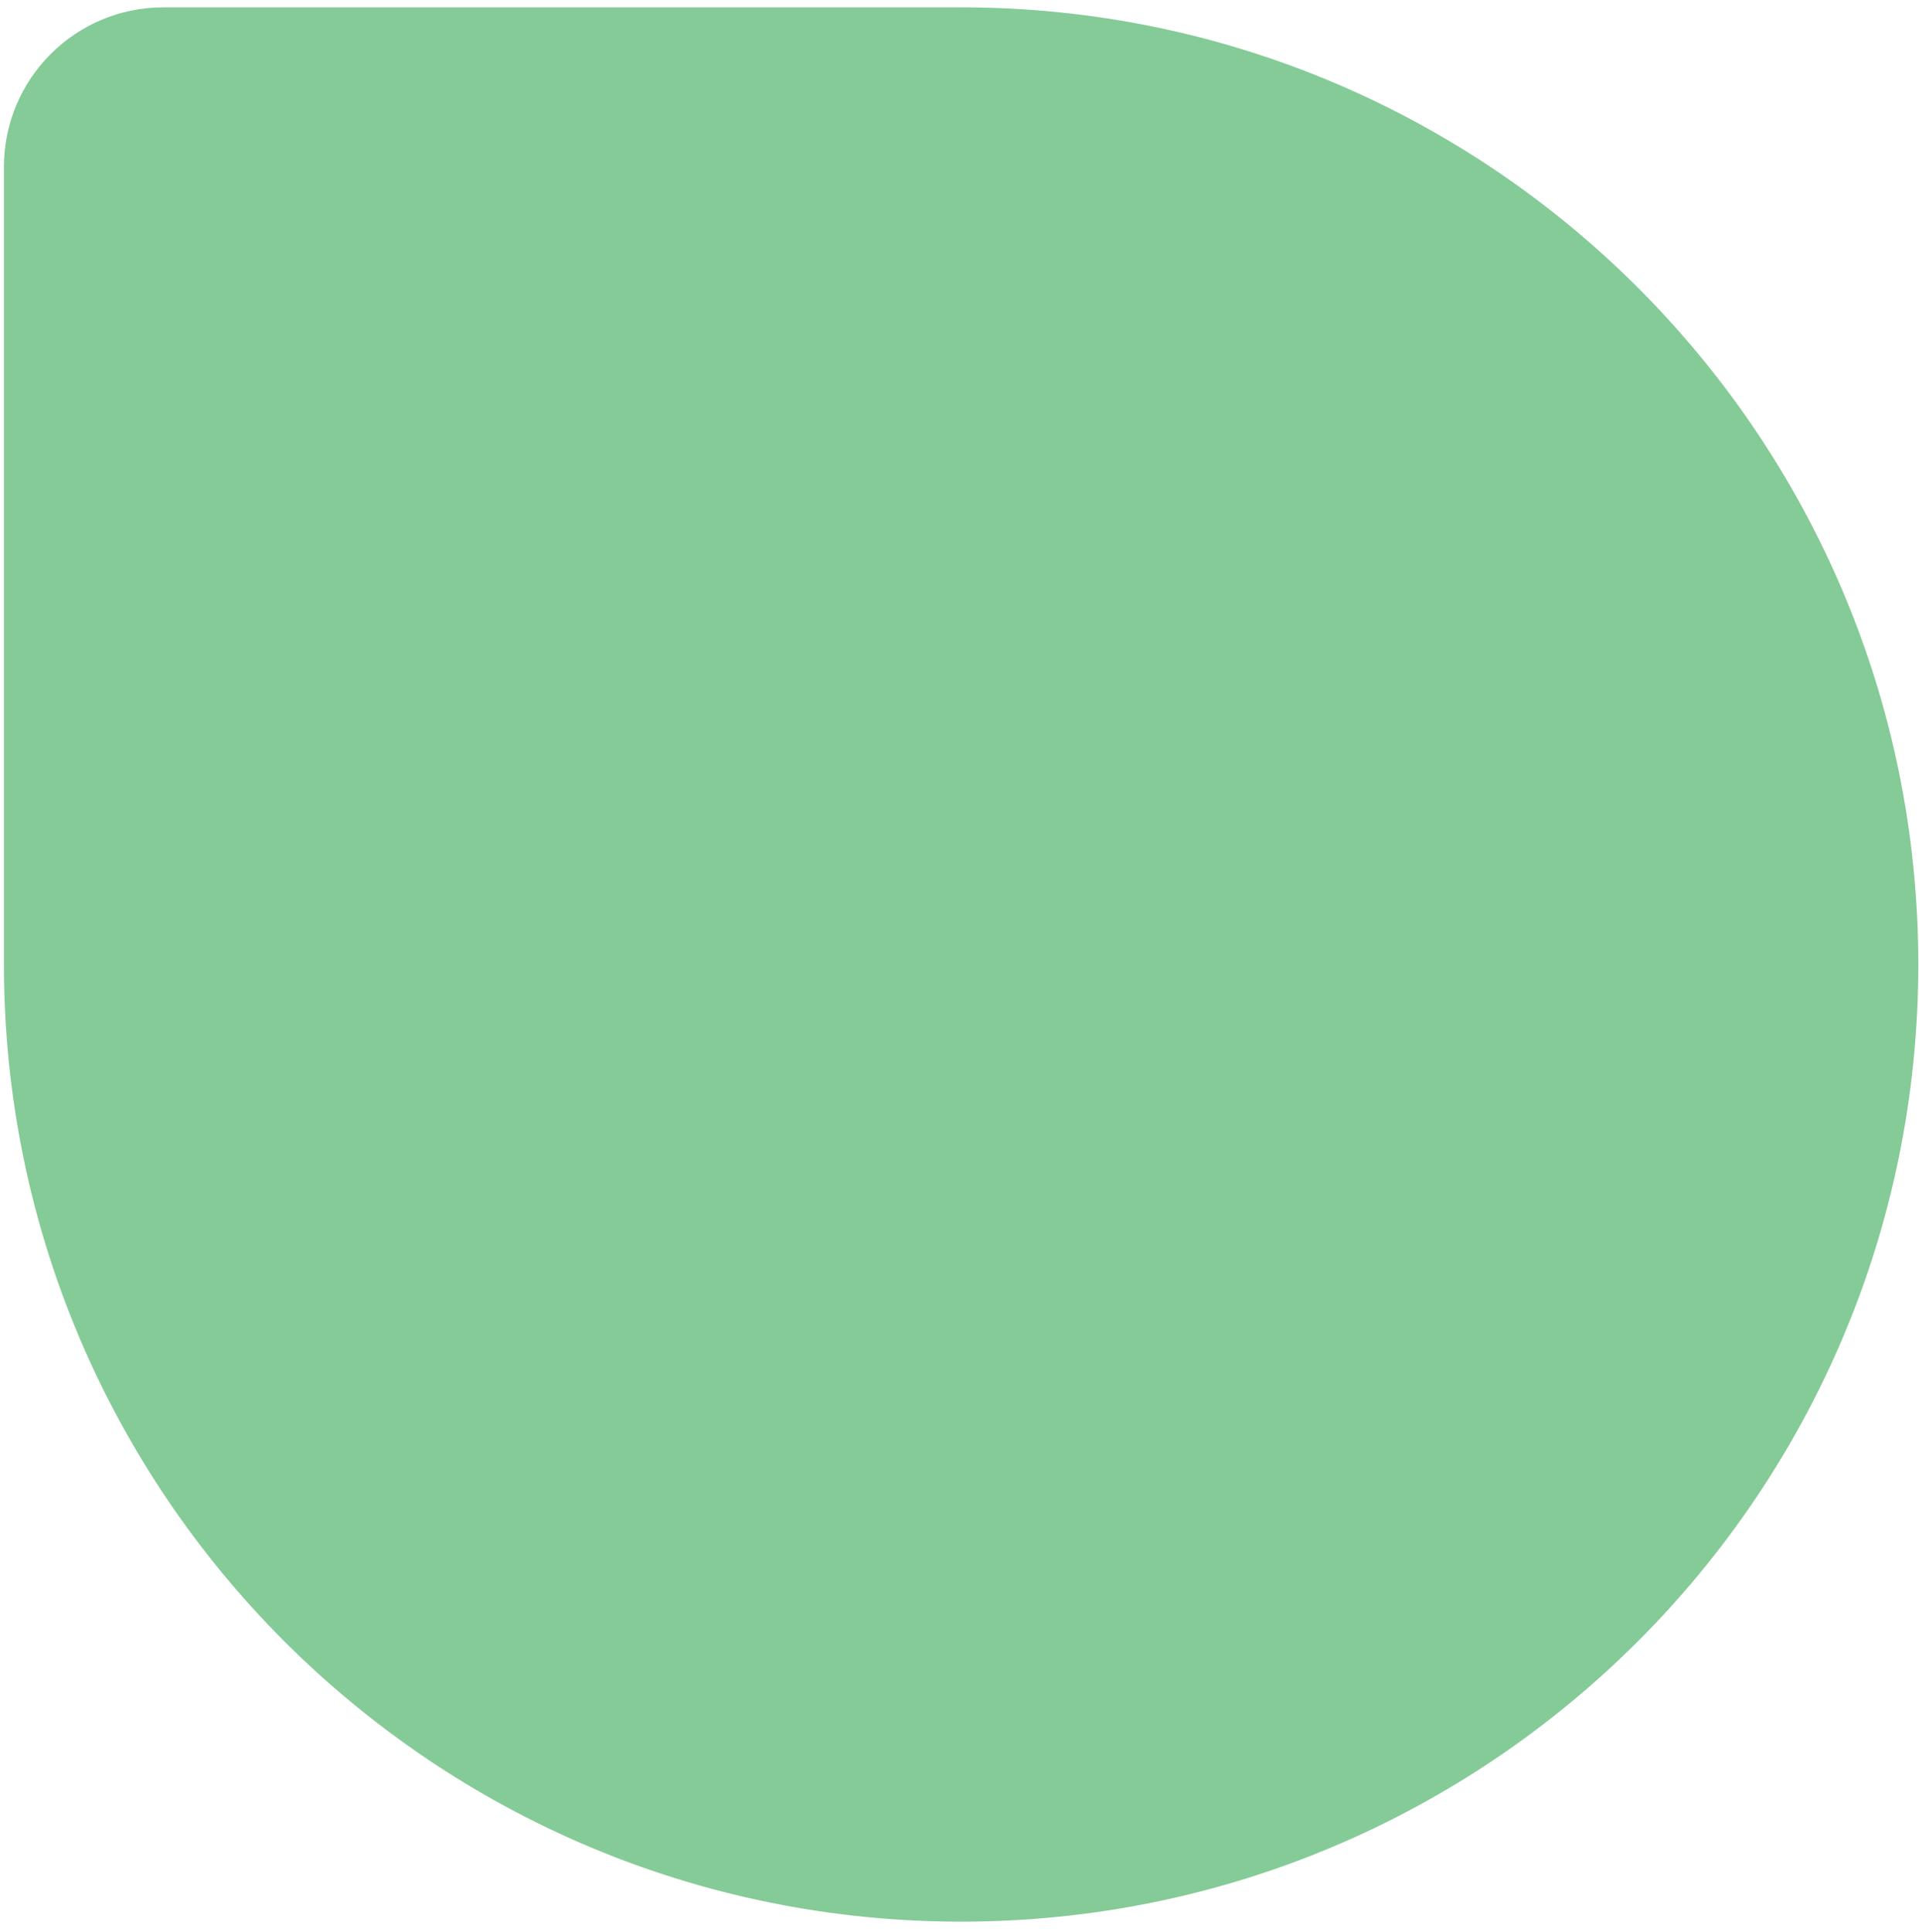 <svg width="148" height="149" viewBox="0 0 148 149" fill="none" xmlns="http://www.w3.org/2000/svg">
<path opacity="0.6" d="M0.304 12.87C0.304 6.075 5.812 0.566 12.607 0.566H74.124C114.894 0.566 147.945 33.617 147.945 74.387C147.945 115.157 114.894 148.208 74.124 148.208C33.354 148.208 0.304 115.157 0.304 74.387V12.87Z" fill="#34A853"/>
</svg>
